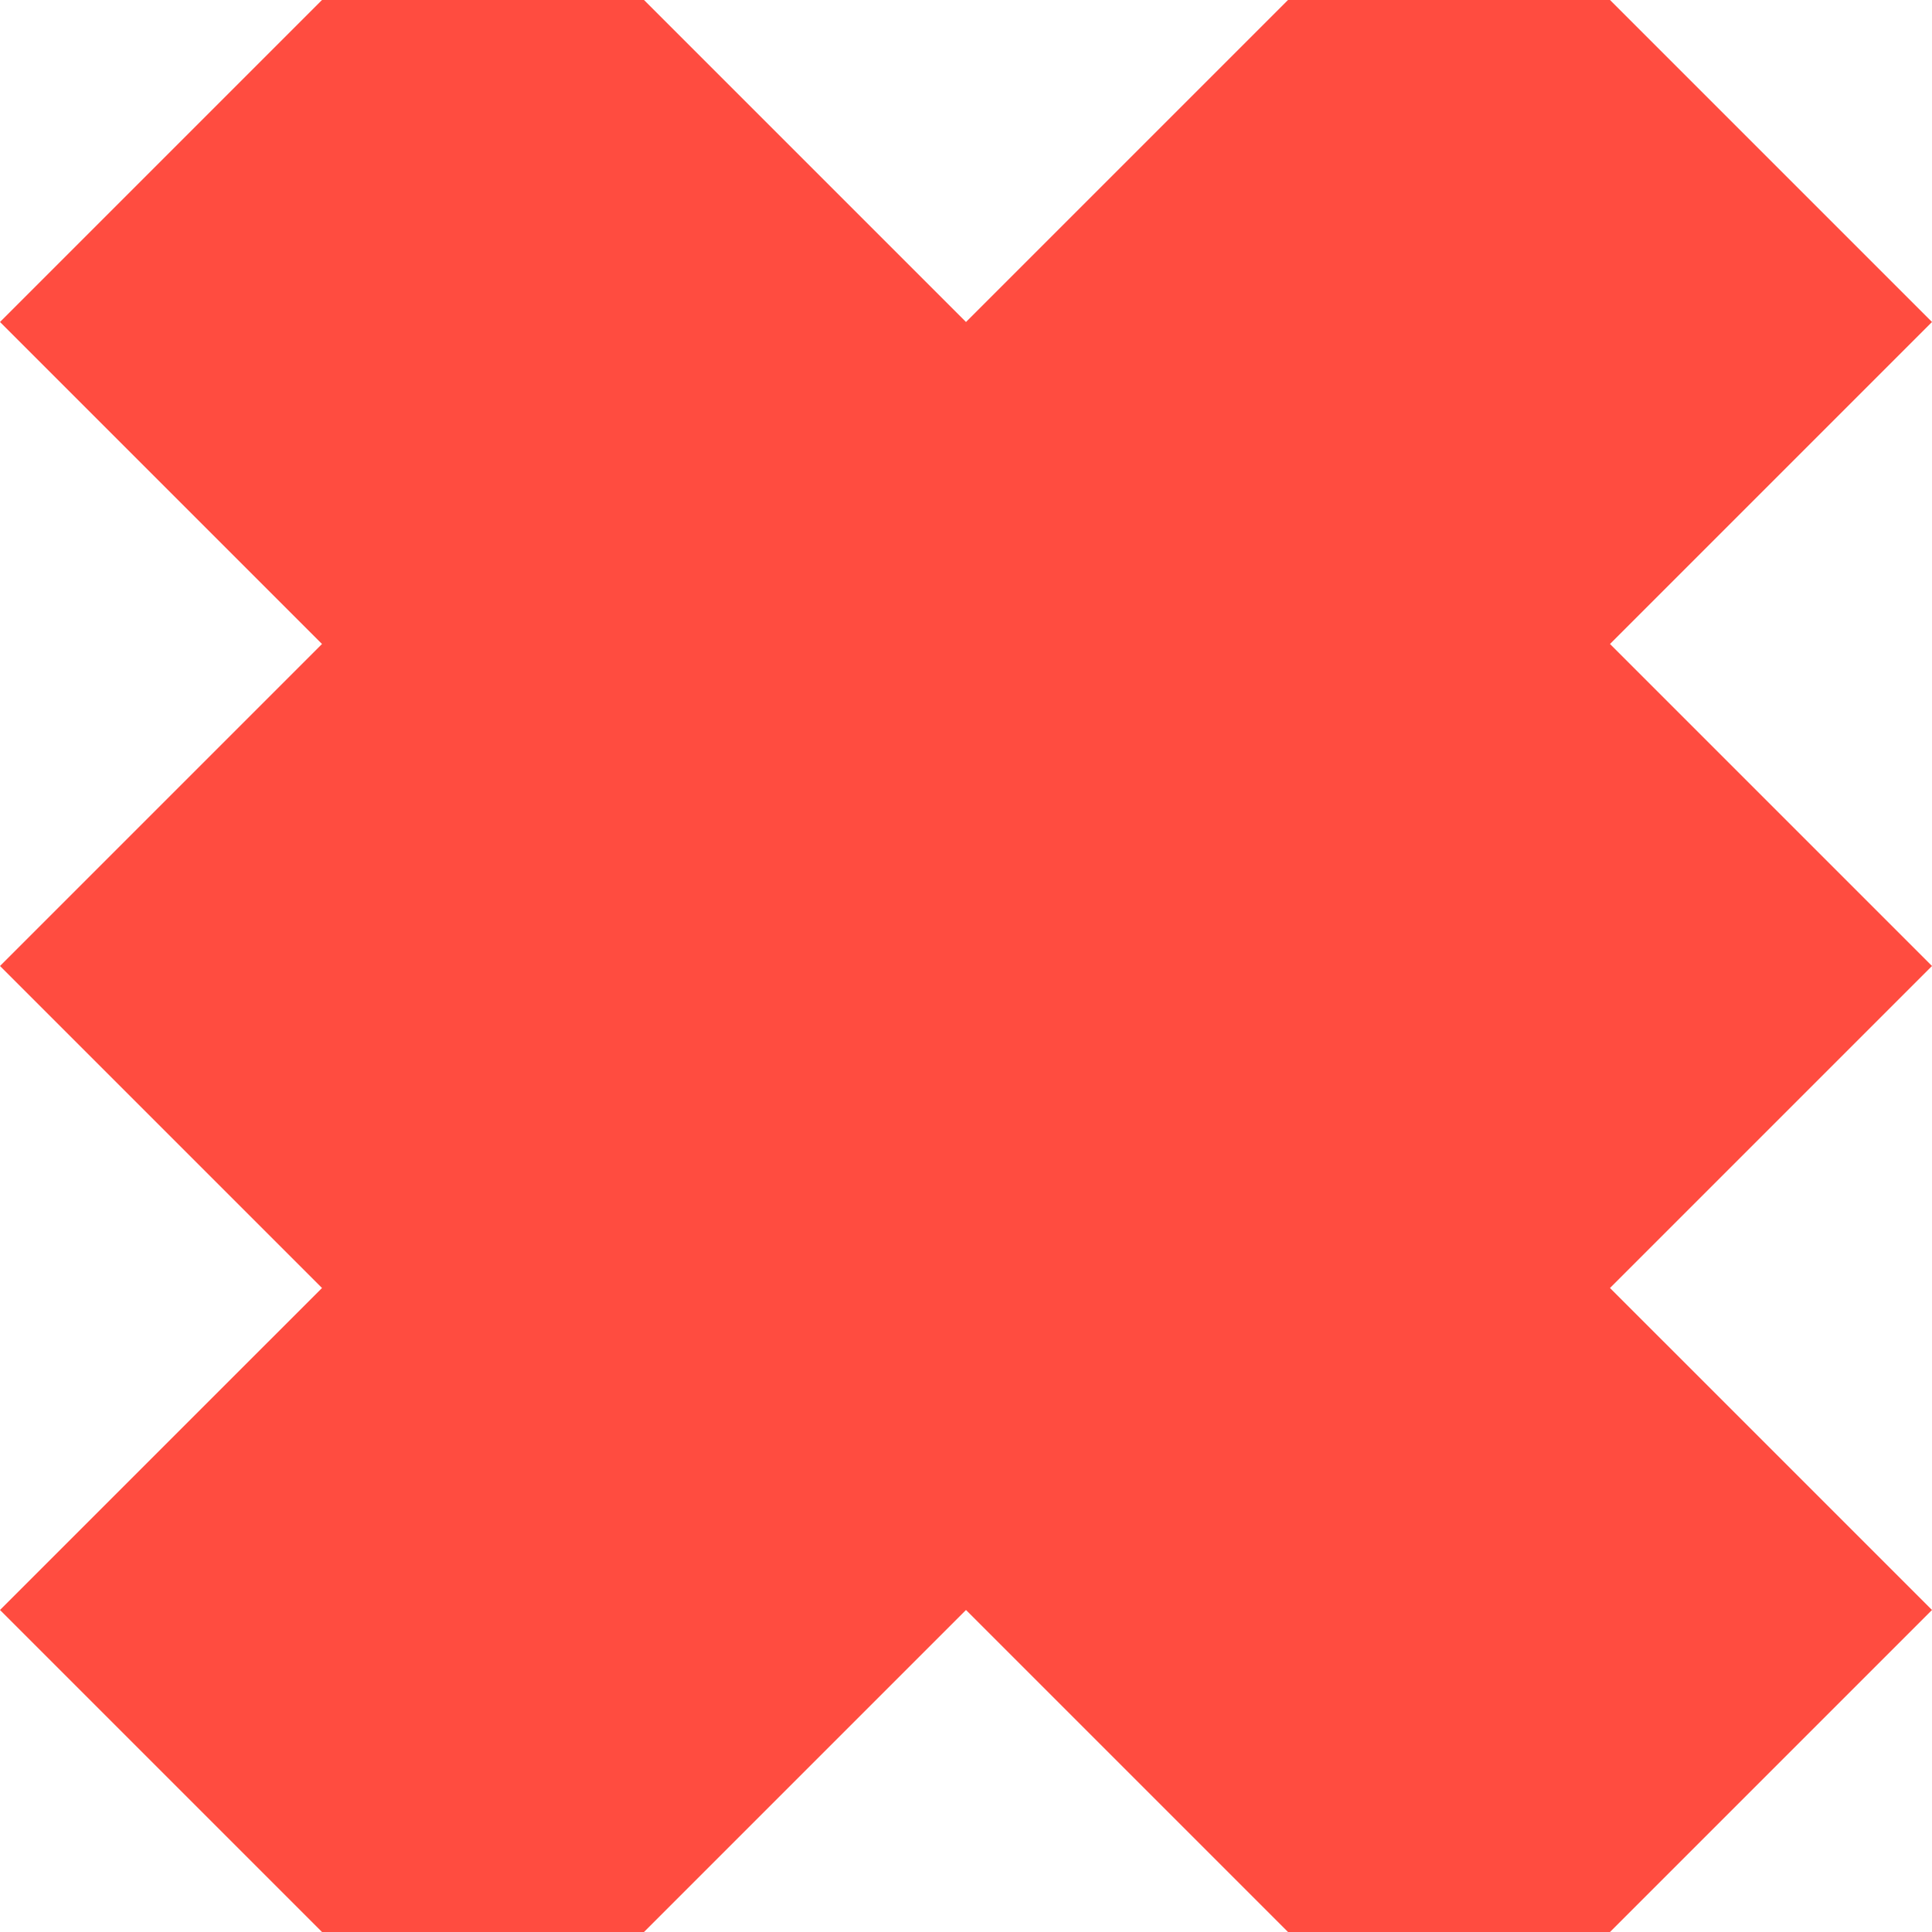 <svg xmlns="http://www.w3.org/2000/svg" viewBox="0 0 1080 1080">
  <path fill="#ff4c40" fill-opacity="1.0" d="M540,180C450,90 360,0 360,0H180L0,180L180,360L0,540L180,720L0,900L180,1080H360C360,1080 450,990 540,900C630,990 720,1080 720,1080H900L1080,900L900,720L1080,540L900,360L1080,180L900,0H720C720,0 630,90 540,180Z"/>
</svg>